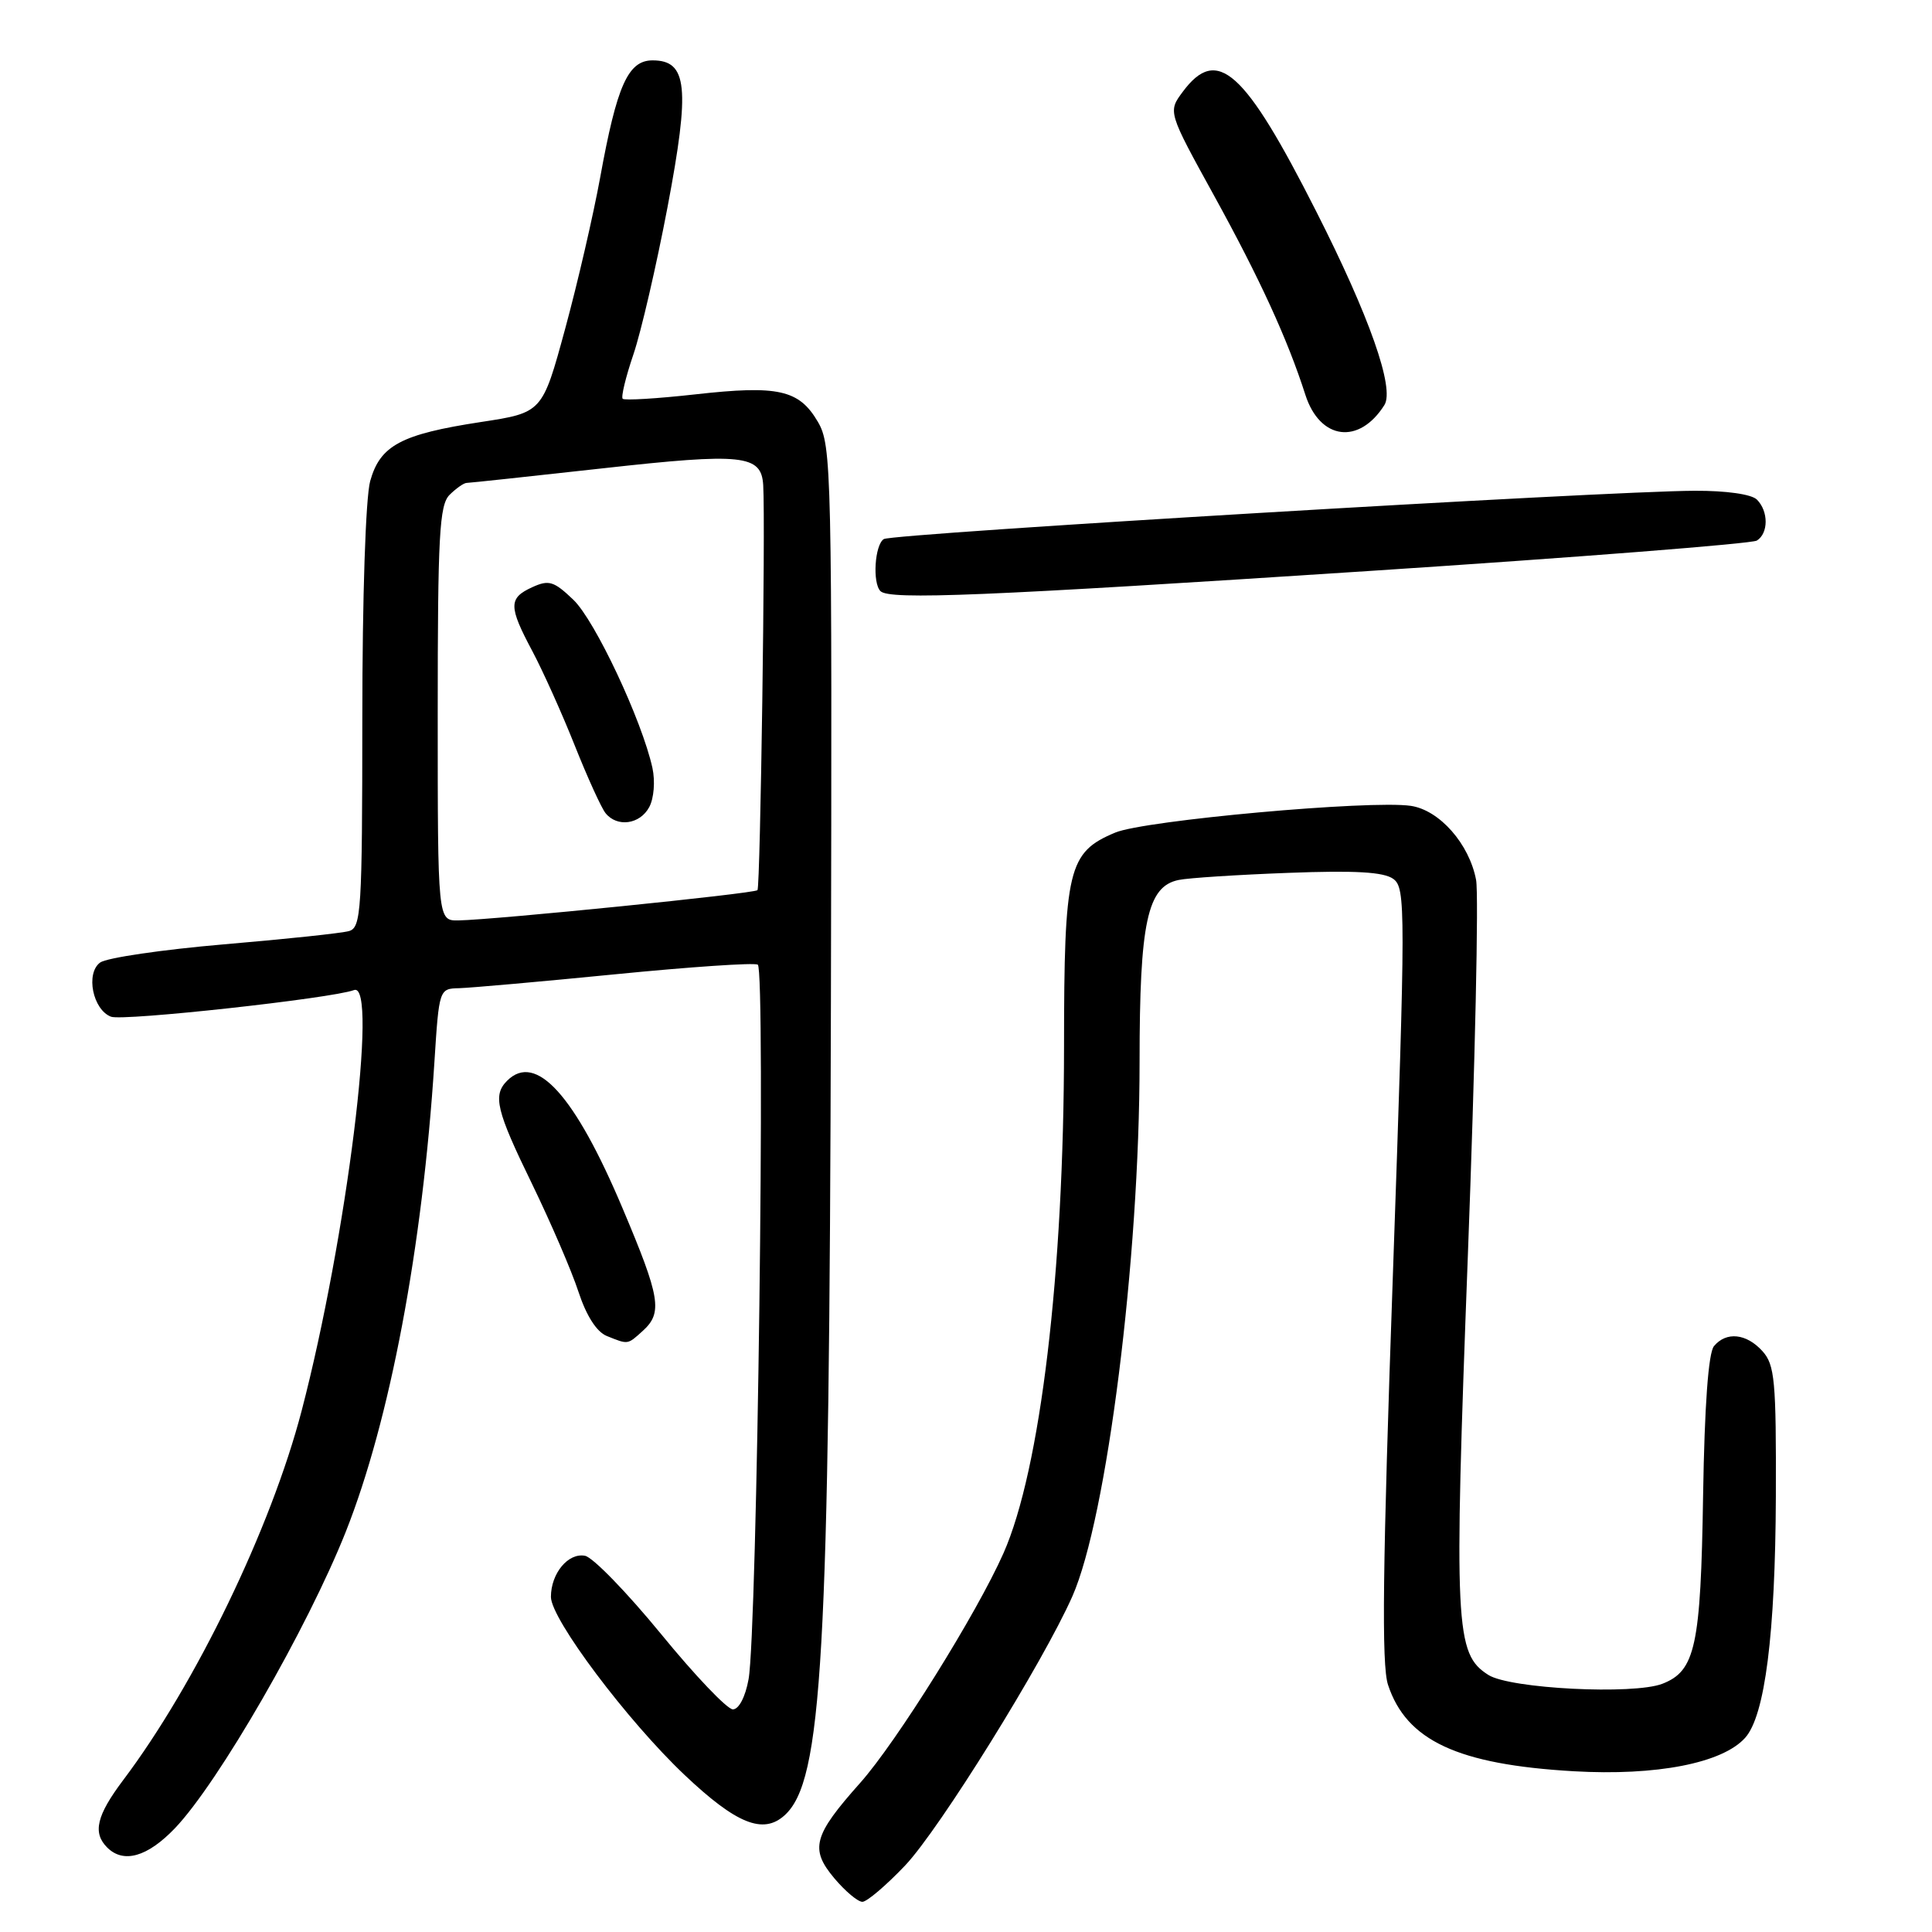 <?xml version="1.0" encoding="UTF-8" standalone="no"?>
<!DOCTYPE svg PUBLIC "-//W3C//DTD SVG 1.1//EN" "http://www.w3.org/Graphics/SVG/1.1/DTD/svg11.dtd" >
<svg xmlns="http://www.w3.org/2000/svg" xmlns:xlink="http://www.w3.org/1999/xlink" version="1.1" viewBox="0 0 256 256">
 <g >
 <path fill="currentColor"
d=" M 119.93 247.19 C 124.48 242.40 138.21 220.29 142.09 211.53 C 146.67 201.17 151.00 166.79 151.00 140.72 C 151.00 122.18 152.02 117.45 156.18 116.60 C 157.46 116.33 163.99 115.91 170.69 115.66 C 179.59 115.32 183.35 115.54 184.62 116.46 C 186.27 117.67 186.26 120.33 184.57 168.77 C 183.20 207.65 183.05 220.62 183.92 223.25 C 186.36 230.64 193.16 233.81 208.52 234.70 C 219.48 235.33 228.23 233.63 231.24 230.27 C 233.87 227.35 235.24 216.51 235.31 198.28 C 235.36 182.92 235.17 180.85 233.53 179.03 C 231.40 176.68 228.74 176.41 227.11 178.37 C 226.37 179.26 225.86 186.26 225.67 198.12 C 225.36 218.14 224.65 221.41 220.27 223.11 C 216.44 224.59 200.10 223.77 197.22 221.94 C 192.80 219.14 192.64 215.72 194.50 166.32 C 195.46 140.93 195.95 118.55 195.59 116.60 C 194.69 111.82 190.74 107.34 186.94 106.78 C 181.59 105.99 151.65 108.70 147.78 110.32 C 141.52 112.93 141.00 115.12 140.99 138.70 C 140.97 168.71 137.86 194.74 132.97 205.80 C 129.44 213.77 118.81 230.81 113.98 236.24 C 107.76 243.22 107.28 244.99 110.56 248.89 C 112.00 250.60 113.67 252.00 114.27 252.00 C 114.87 252.00 117.42 249.83 119.93 247.19 Z  M 23.18 242.25 C 28.94 236.22 40.74 215.75 45.82 202.96 C 51.66 188.23 55.98 165.37 57.56 140.75 C 58.18 131.04 58.20 131.00 60.84 130.94 C 62.30 130.90 71.60 130.08 81.50 129.10 C 91.40 128.12 99.91 127.54 100.41 127.82 C 101.46 128.39 100.33 216.25 99.19 222.50 C 98.77 224.85 97.90 226.50 97.11 226.50 C 96.36 226.50 92.07 222.00 87.58 216.50 C 83.08 211.01 78.56 206.35 77.52 206.15 C 75.29 205.72 73.00 208.48 73.00 211.60 C 73.00 214.53 83.13 228.02 90.72 235.20 C 97.57 241.68 101.12 243.11 103.96 240.54 C 108.97 236.01 109.89 219.77 110.10 132.82 C 110.26 62.04 110.20 59.02 108.37 55.89 C 105.88 51.64 103.13 51.02 92.09 52.26 C 87.06 52.82 82.75 53.08 82.51 52.84 C 82.27 52.61 82.91 49.96 83.93 46.96 C 84.95 43.96 86.98 35.18 88.45 27.45 C 91.46 11.56 91.10 8.00 86.47 8.00 C 83.22 8.00 81.74 11.31 79.52 23.55 C 78.62 28.47 76.54 37.49 74.88 43.59 C 71.86 54.68 71.86 54.68 63.72 55.92 C 53.13 57.54 50.37 59.02 49.05 63.75 C 48.45 65.93 48.01 79.09 48.01 95.18 C 48.00 120.69 47.86 122.90 46.25 123.37 C 45.29 123.65 37.83 124.44 29.67 125.13 C 21.52 125.83 14.14 126.91 13.27 127.54 C 11.32 128.97 12.29 133.79 14.71 134.72 C 16.29 135.33 43.99 132.29 46.91 131.19 C 50.18 129.96 45.92 164.14 39.97 186.93 C 35.91 202.48 25.92 223.15 16.31 235.89 C 12.80 240.56 12.25 242.85 14.20 244.80 C 16.36 246.96 19.53 246.06 23.18 242.25 Z  M 85.17 176.35 C 87.83 173.94 87.50 171.95 82.50 160.12 C 76.17 145.11 71.00 139.40 67.20 143.20 C 65.27 145.13 65.74 147.12 70.51 156.90 C 72.98 162.00 75.75 168.41 76.65 171.17 C 77.69 174.34 79.06 176.48 80.39 177.02 C 83.27 178.18 83.12 178.20 85.17 176.35 Z  M 181.54 75.65 C 209.06 73.85 232.12 72.04 232.79 71.63 C 234.34 70.67 234.35 67.75 232.80 66.20 C 232.09 65.49 228.74 65.01 224.55 65.03 C 212.70 65.07 118.29 70.70 117.11 71.43 C 115.91 72.18 115.58 77.25 116.67 78.33 C 117.85 79.52 130.52 78.99 181.54 75.65 Z  M 183.44 53.67 C 184.82 51.47 181.47 41.93 174.40 28.00 C 164.90 9.25 161.29 6.02 156.73 12.15 C 154.75 14.81 154.75 14.81 160.88 25.94 C 166.94 36.95 170.60 44.93 172.97 52.32 C 174.90 58.31 180.09 58.98 183.44 53.67 Z  M 58.00 94.57 C 58.00 70.97 58.22 66.92 59.57 65.57 C 60.44 64.71 61.45 64.00 61.82 63.99 C 62.19 63.99 70.34 63.11 79.92 62.05 C 98.44 59.99 100.89 60.25 101.13 64.29 C 101.44 69.49 100.75 117.54 100.37 117.95 C 99.93 118.41 65.65 121.87 60.75 121.96 C 58.00 122.00 58.00 122.00 58.00 94.57 Z  M 86.03 106.94 C 86.65 105.78 86.83 103.52 86.45 101.75 C 85.06 95.45 78.85 82.23 75.98 79.48 C 73.39 77.00 72.73 76.80 70.52 77.81 C 67.37 79.25 67.37 80.34 70.55 86.30 C 71.95 88.94 74.48 94.56 76.16 98.79 C 77.85 103.03 79.68 107.06 80.24 107.75 C 81.78 109.66 84.80 109.24 86.03 106.94 Z "/>
</g>
</svg>